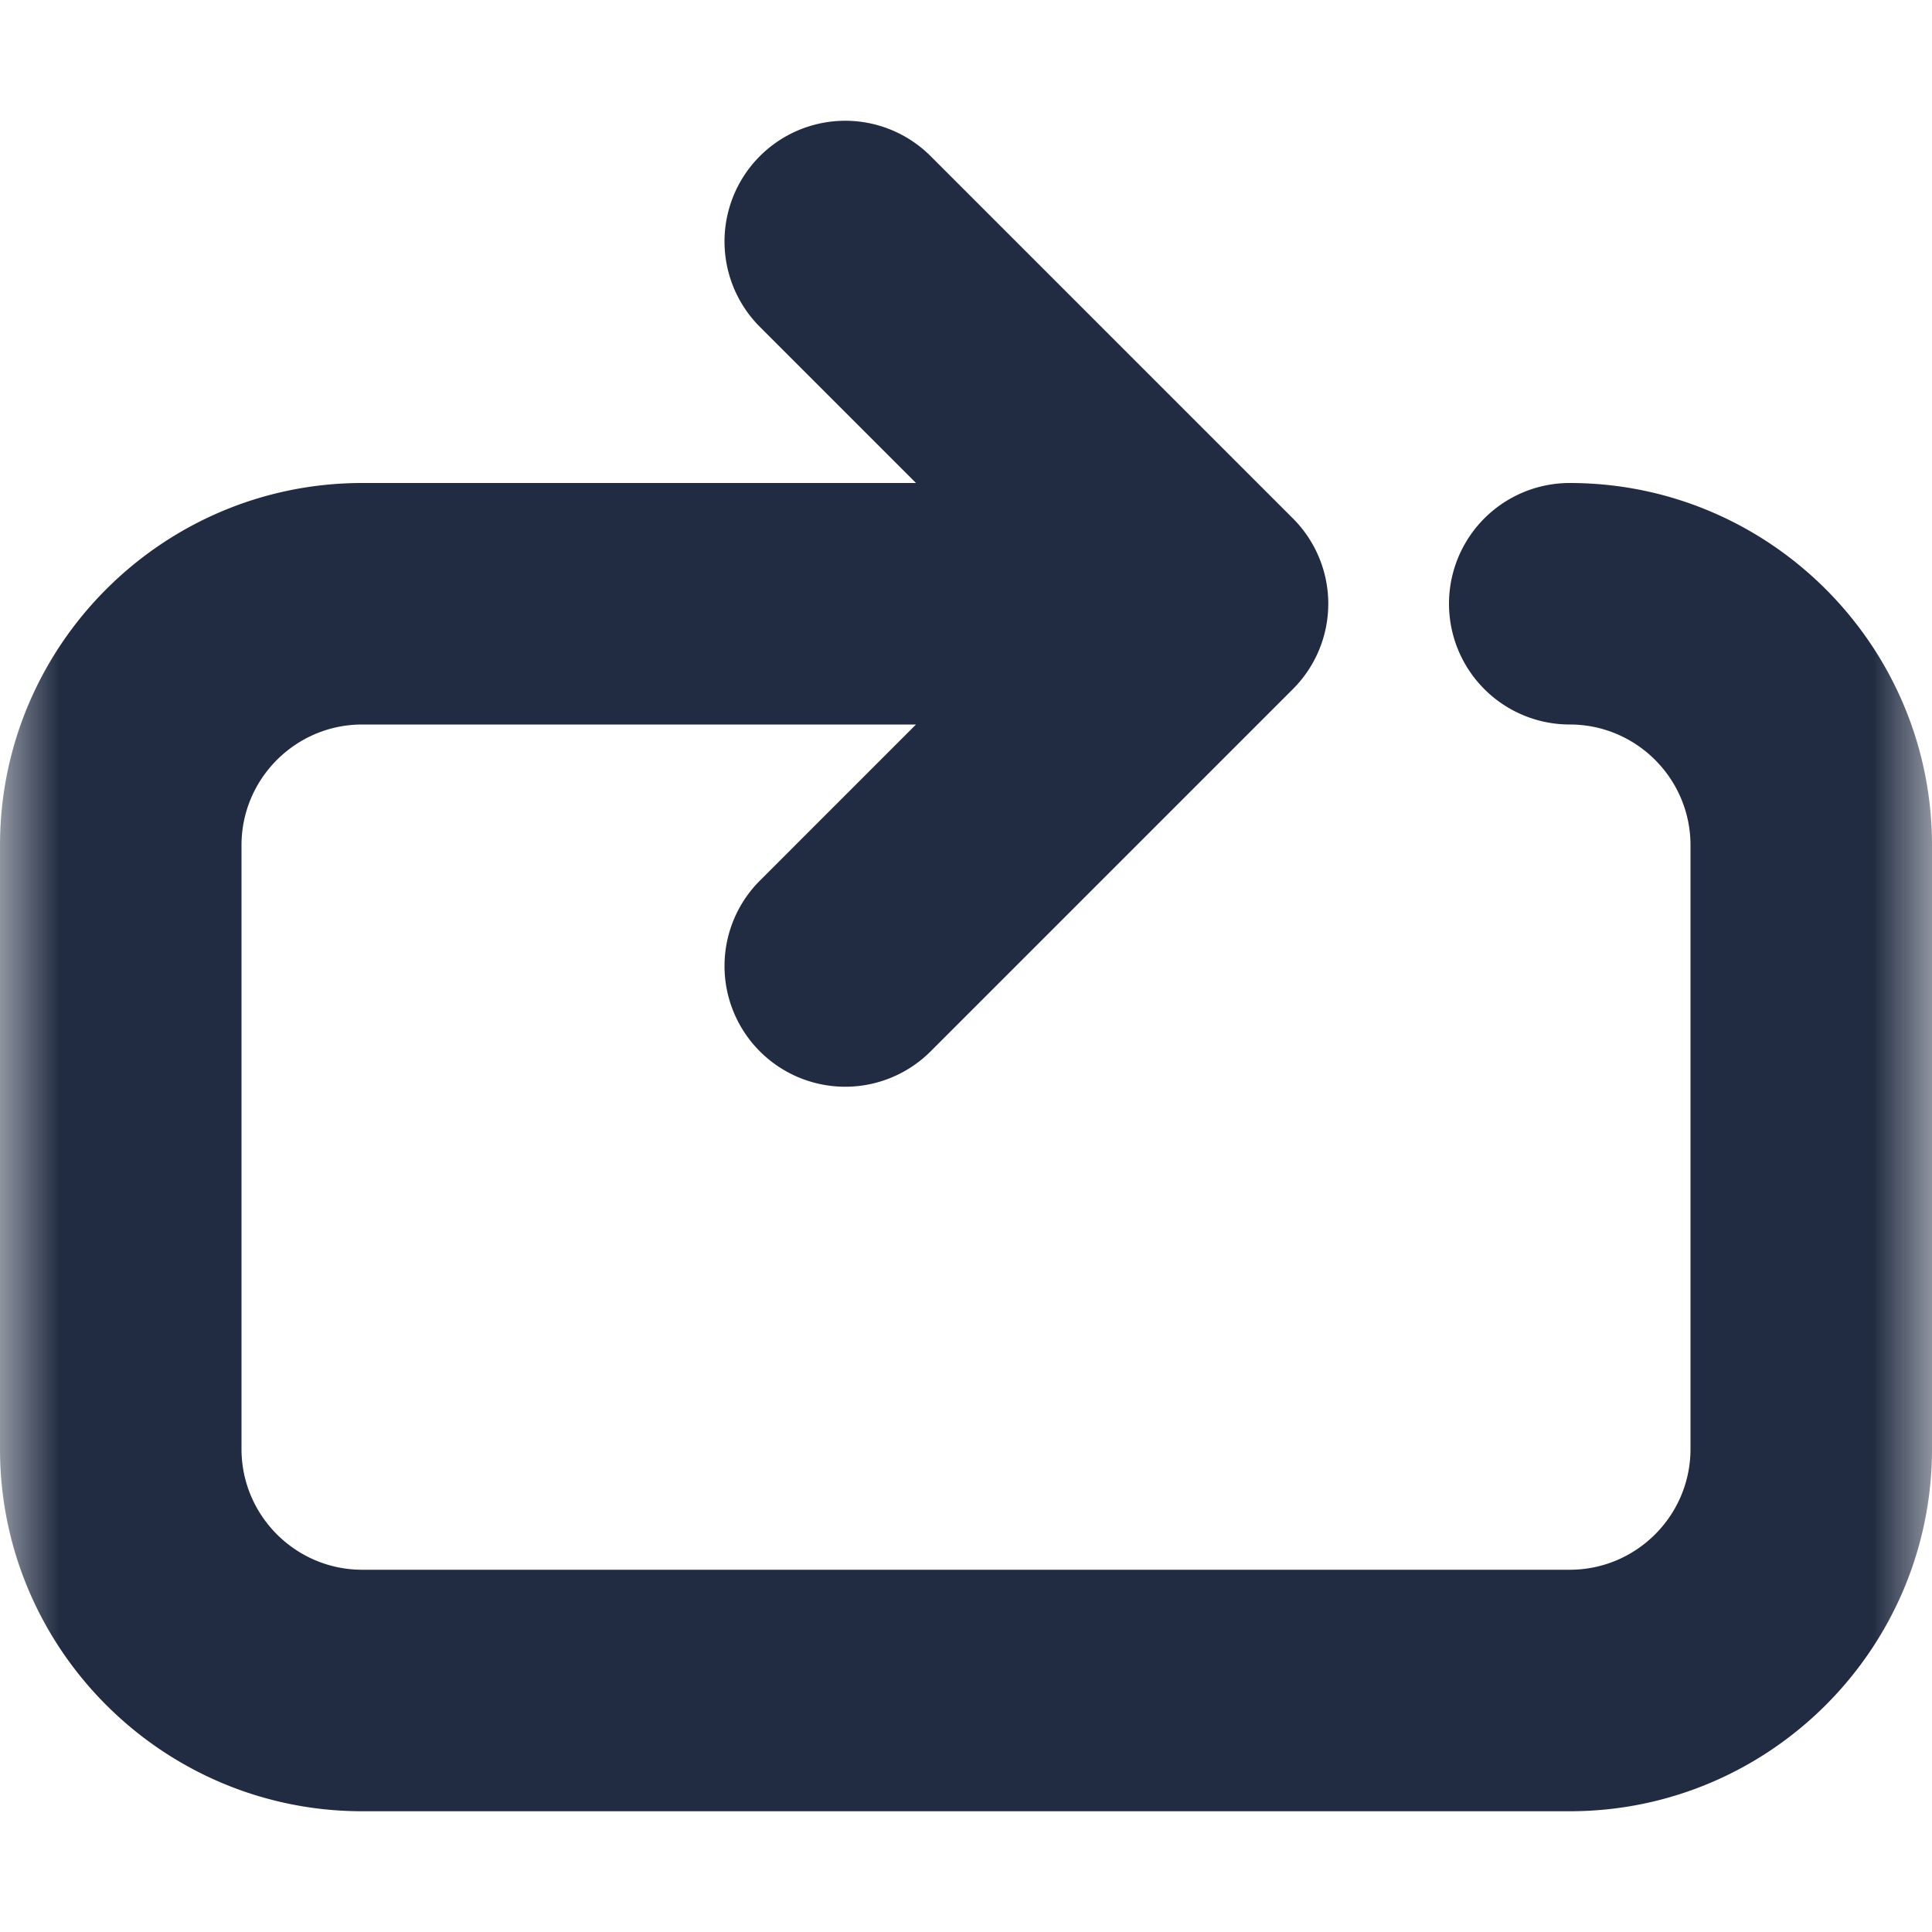 <svg xmlns="http://www.w3.org/2000/svg" xmlns:xlink="http://www.w3.org/1999/xlink" width="16" height="16" viewBox="0 0 16 16">
    <defs>
        <path id="a" d="M0 8V0h16v16H0z"/>
    </defs>
    <g fill="none" fill-rule="evenodd">
        <mask id="b" fill="#fff">
            <use xlink:href="#a"/>
        </mask>
        <path fill="#212C42" d="M3 15h10c1.654 0 3-1.346 3-3V7c0-1.654-1.346-3-3-3a1 1 0 1 0 0 2c.552 0 1 .449 1 1v5c0 .551-.448 1-1 1H3c-.552 0-1-.449-1-1V7c0-.551.448-1 1-1h4.586L6.293 7.293a.999.999 0 1 0 1.414 1.414l3-3a.999.999 0 0 0 0-1.414l-3-3a.999.999 0 1 0-1.414 1.414L7.586 4H3C1.346 4 0 5.346 0 7v5c0 1.654 1.346 3 3 3" mask="url(#b)"/>
    </g>
</svg>
